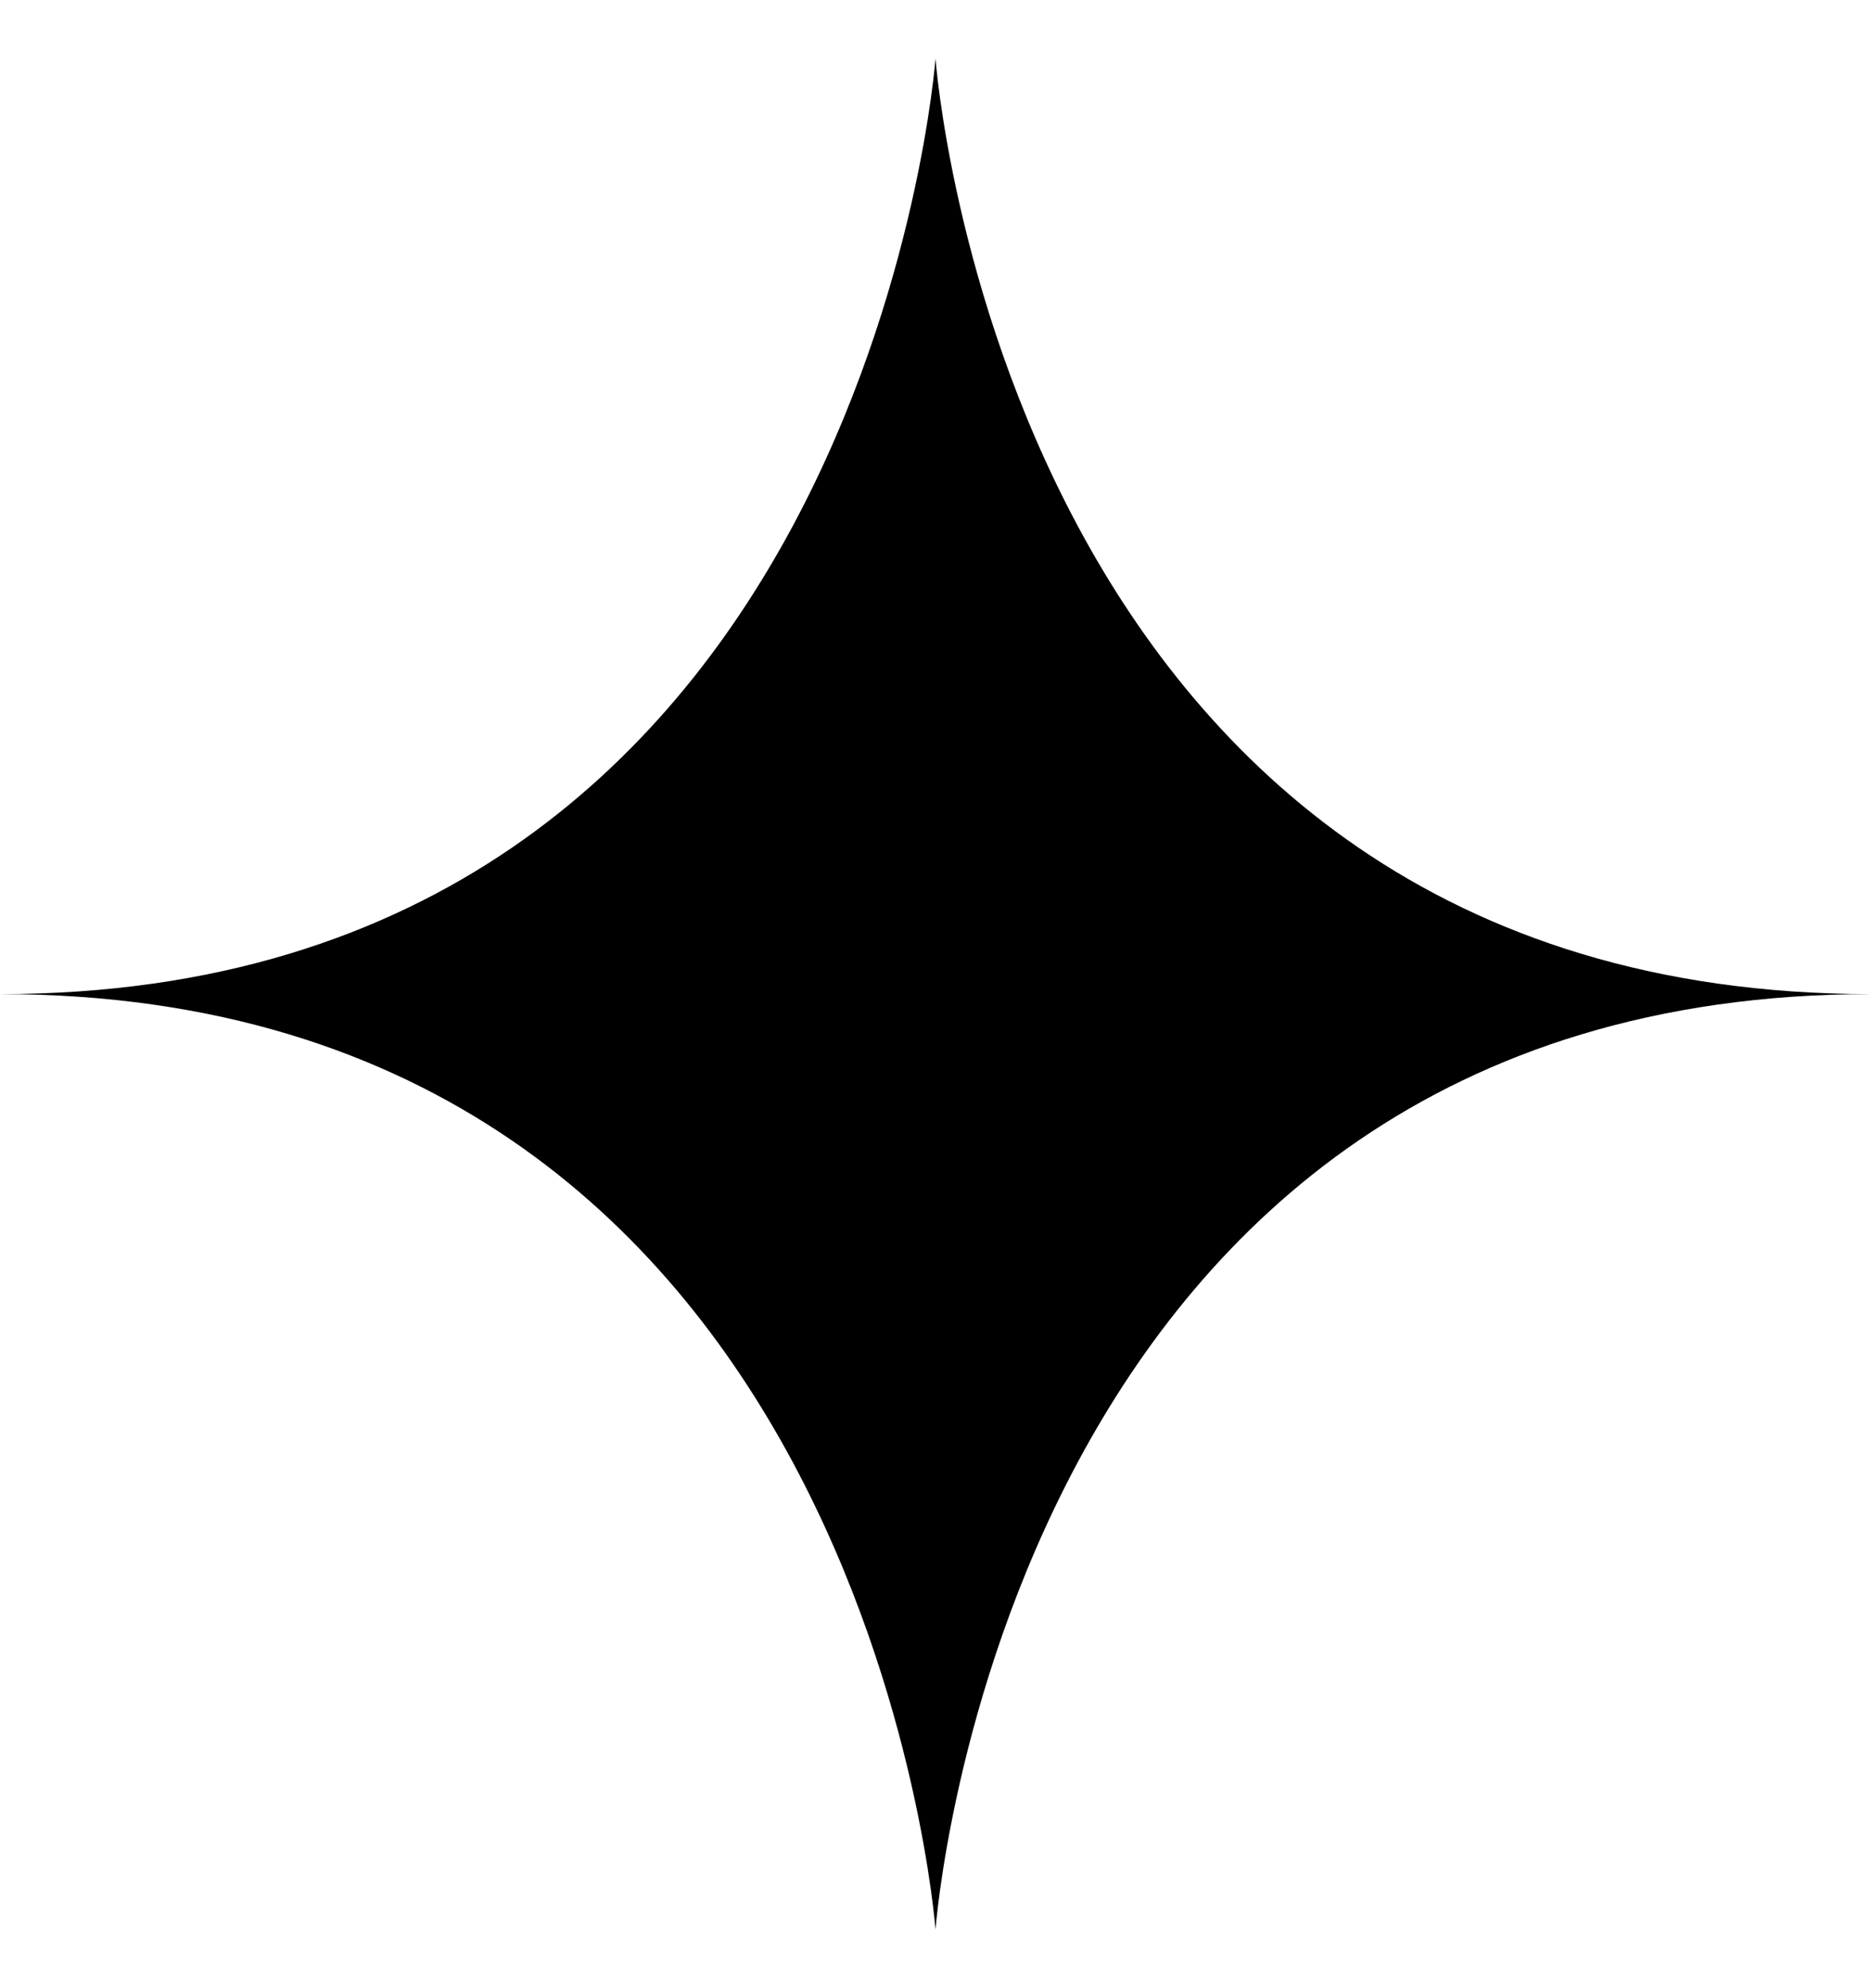 <svg width="16" height="17" viewBox="0 0 16 17"  xmlns="http://www.w3.org/2000/svg">
<path d="M8 0.5C8 0.5 7.408 8.5 0 8.5C7.408 8.5 8 16.5 8 16.5C8 16.5 8.581 8.5 16 8.5C8.581 8.5 8 0.5 8 0.5Z" />
</svg>
